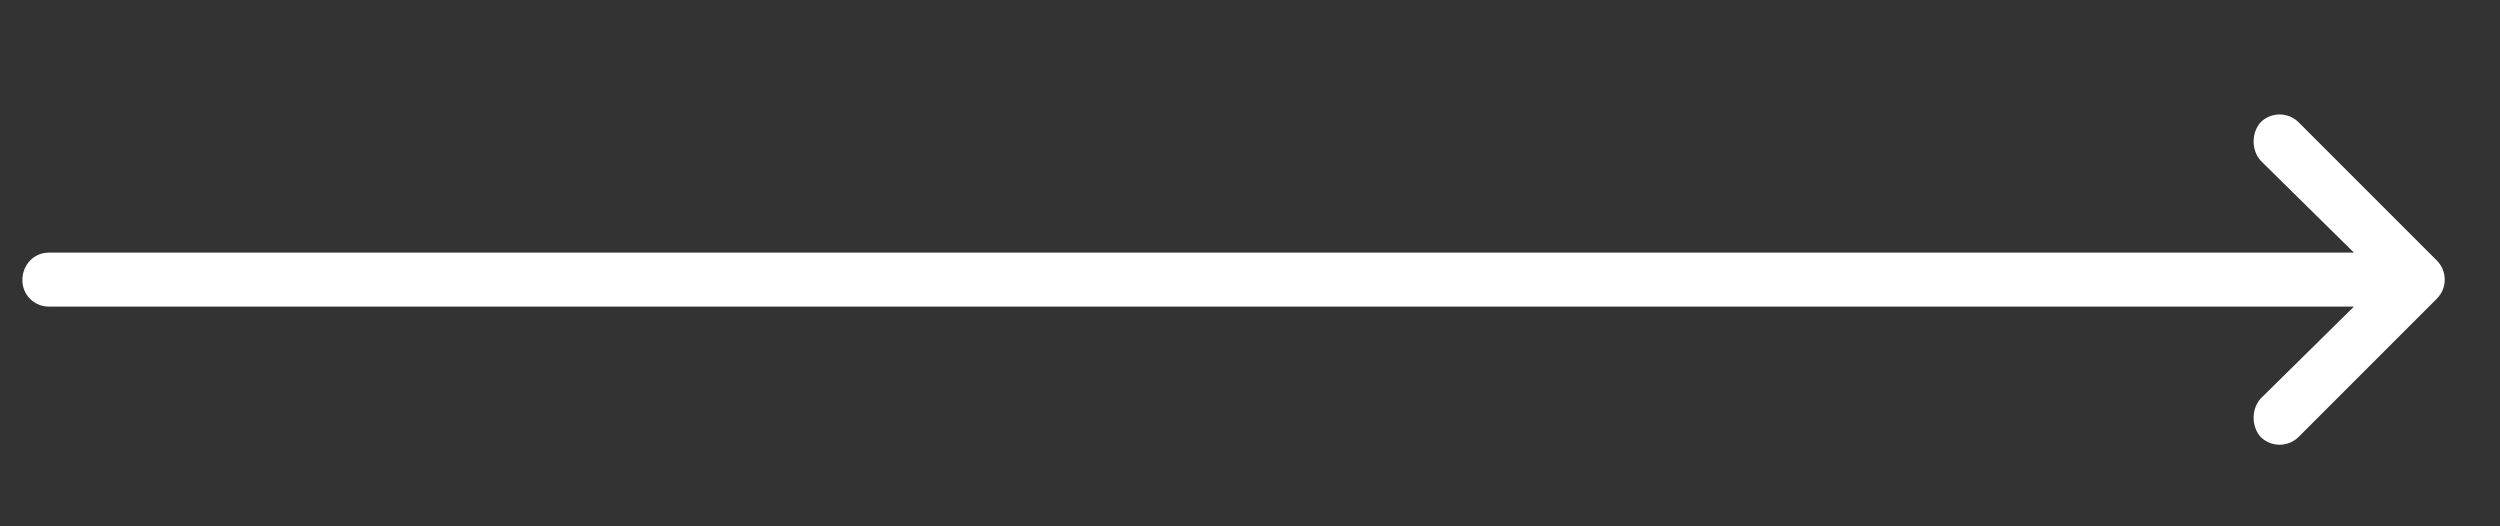 <svg width="19" height="4" viewBox="0 0 19 4" fill="none" xmlns="http://www.w3.org/2000/svg">
<rect x="0" y="0" width="19" height="4" fill="#333333" stroke="none"/>
<path d="M0.37 2.33H17.89L17.18 3.03C17.11 3.11 17.11 3.24 17.18 3.32C17.26 3.4 17.39 3.4 17.47 3.32L18.52 2.27C18.6 2.19 18.6 2.06 18.52 1.98L17.47 0.93C17.39 0.85 17.26 0.85 17.18 0.93C17.11 1.01 17.11 1.14 17.18 1.22L17.89 1.92H0.37C0.26 1.92 0.17 2.01 0.17 2.13C0.17 2.24 0.26 2.33 0.37 2.33Z" fill="white"/>
</svg>
